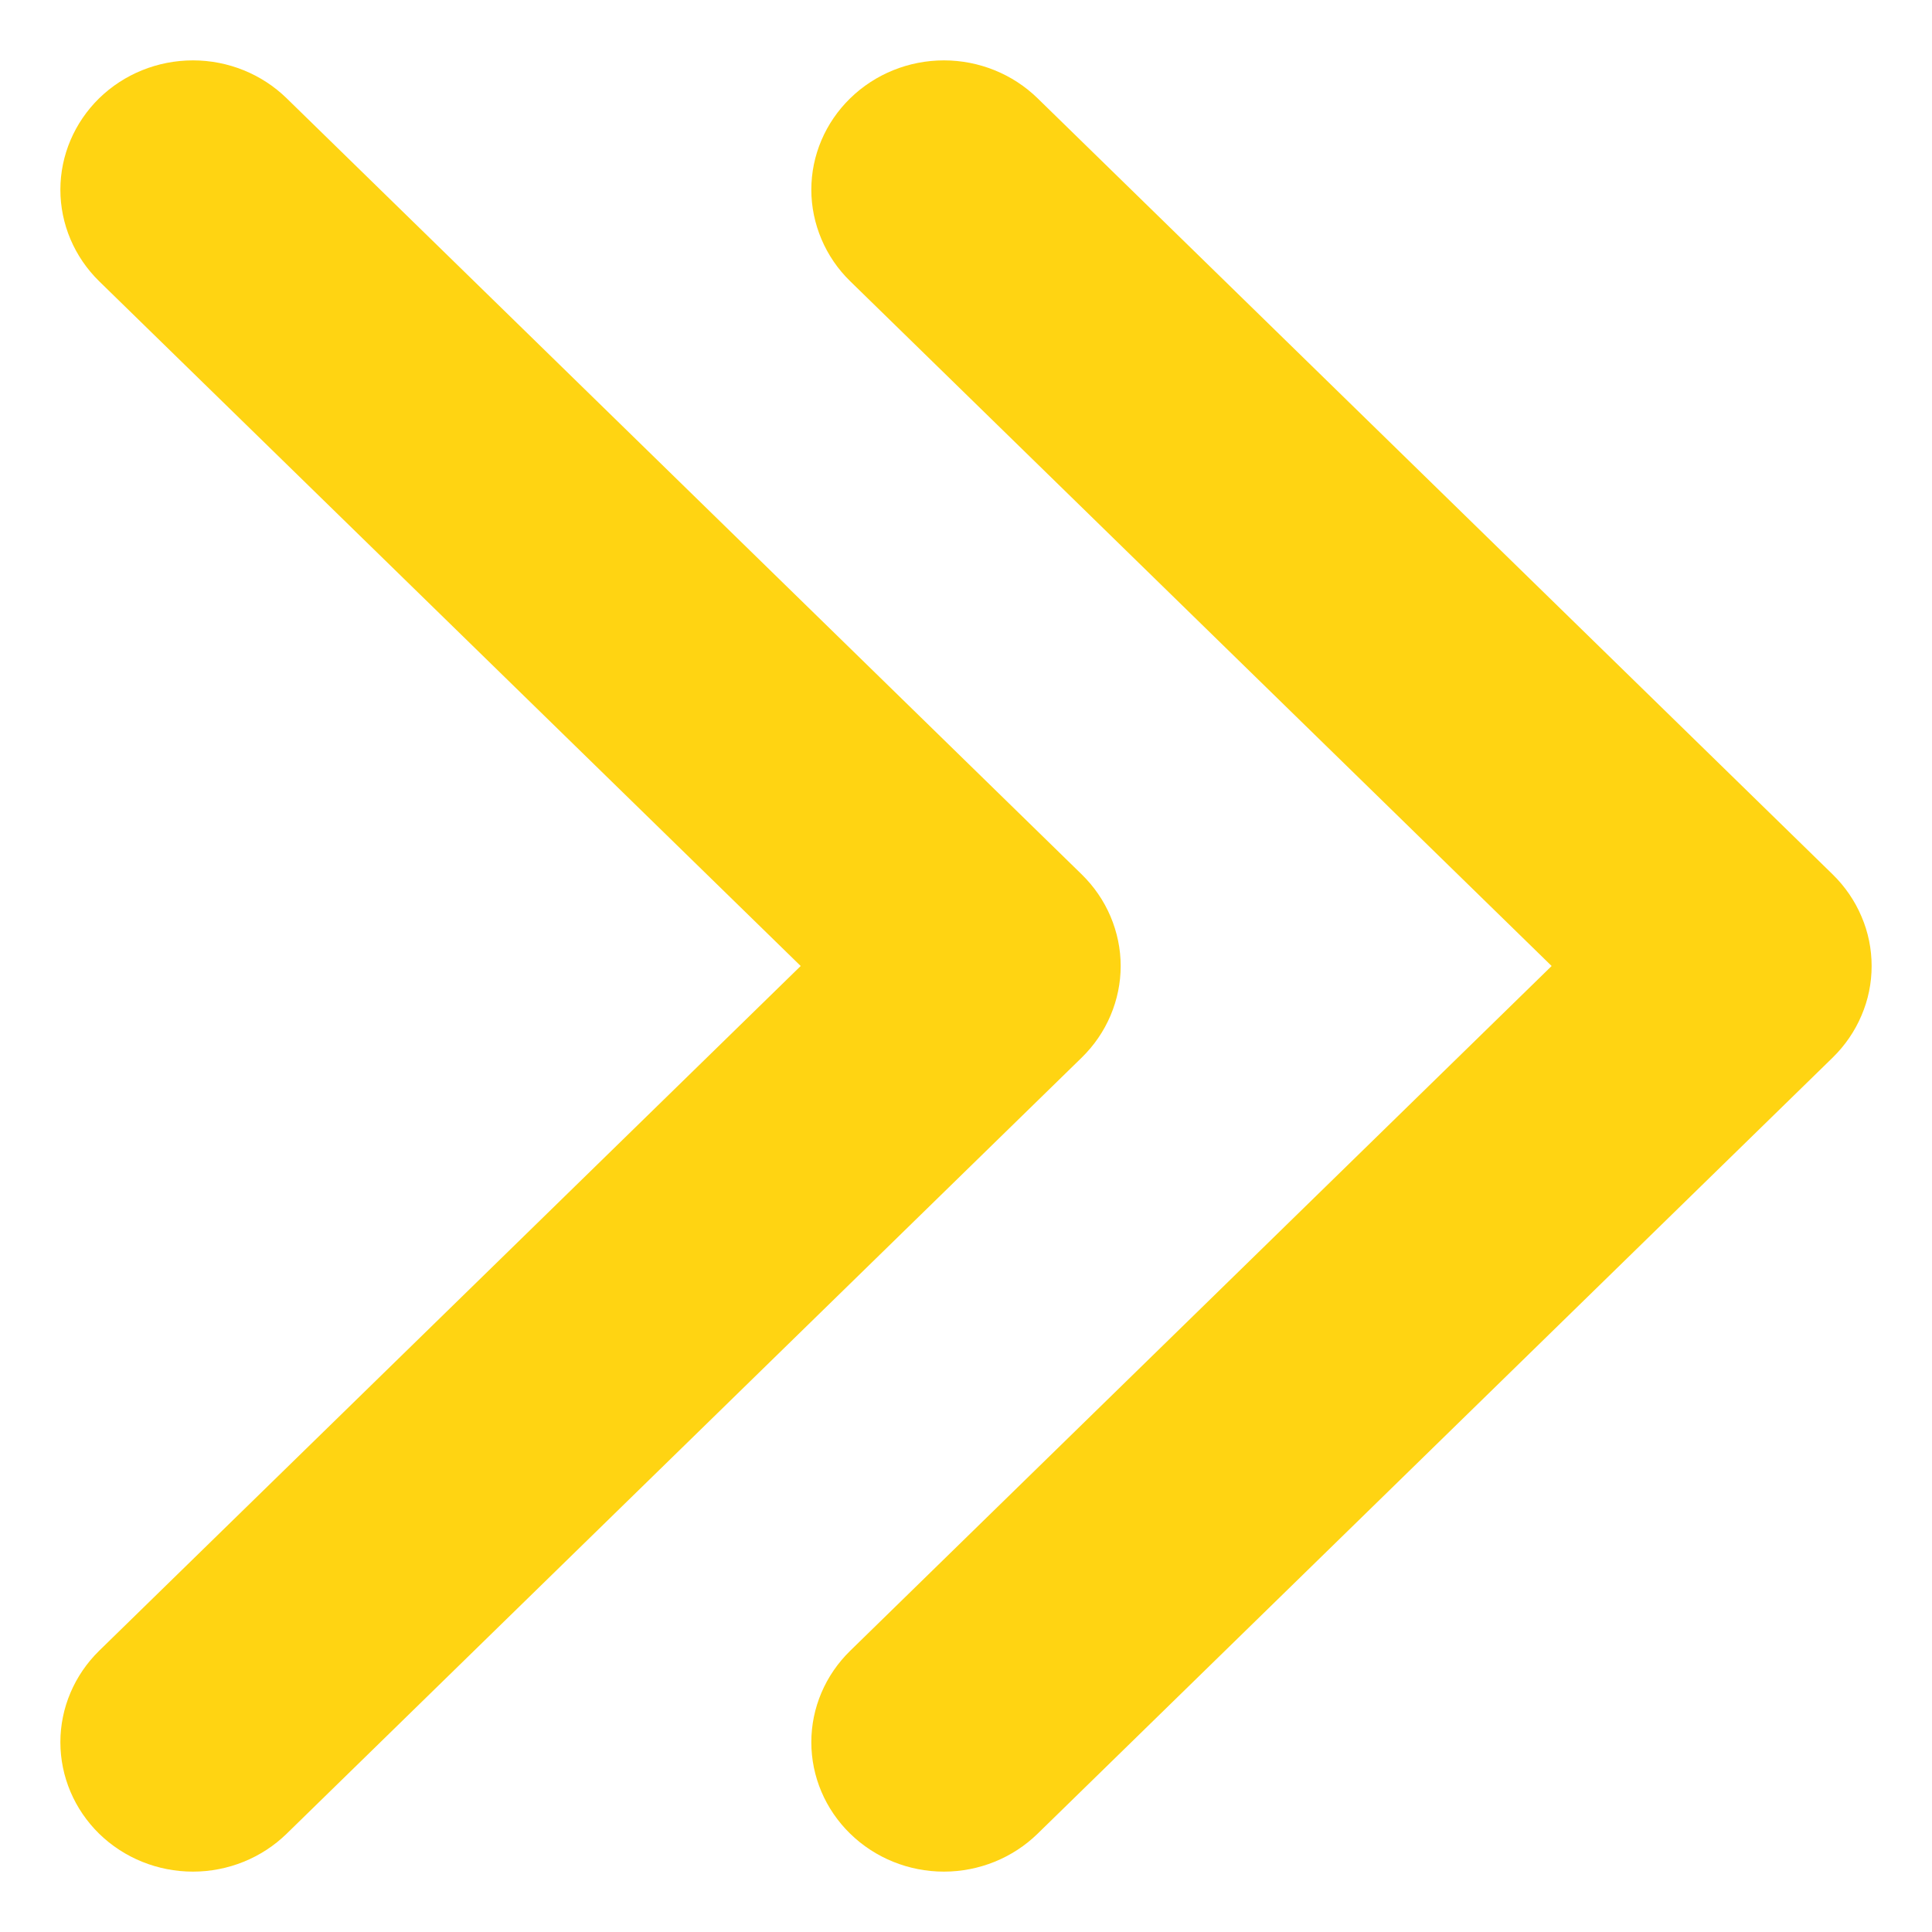 <svg width="16" height="16" viewBox="0 0 16 16" fill="none" xmlns="http://www.w3.org/2000/svg">
<path d="M8.593 15.186L15.178 8.758C15.28 8.658 15.361 8.54 15.416 8.41C15.472 8.28 15.5 8.141 15.5 8C15.5 7.859 15.472 7.72 15.416 7.59C15.361 7.46 15.28 7.342 15.178 7.242L8.593 0.814C8.387 0.613 8.108 0.5 7.817 0.5C7.526 0.5 7.247 0.613 7.041 0.814C6.835 1.015 6.719 1.287 6.719 1.571C6.719 1.712 6.748 1.851 6.803 1.981C6.858 2.111 6.939 2.23 7.041 2.329L12.85 8L7.041 13.671C6.835 13.872 6.719 14.144 6.719 14.428C6.719 14.713 6.835 14.985 7.041 15.186C7.247 15.387 7.526 15.5 7.817 15.5C8.108 15.5 8.387 15.387 8.593 15.186ZM2.374 15.186L8.959 8.758C9.061 8.658 9.142 8.54 9.197 8.41C9.252 8.28 9.281 8.141 9.281 8C9.281 7.859 9.252 7.72 9.197 7.59C9.142 7.46 9.061 7.342 8.959 7.242L2.374 0.814C2.168 0.613 1.889 0.5 1.598 0.5C1.306 0.5 1.027 0.613 0.821 0.814C0.616 1.015 0.5 1.287 0.5 1.571C0.5 1.856 0.616 2.128 0.821 2.329L6.631 8L0.821 13.671C0.616 13.872 0.5 14.144 0.5 14.428C0.5 14.713 0.616 14.985 0.821 15.186C1.027 15.387 1.306 15.5 1.598 15.5C1.889 15.5 2.168 15.387 2.374 15.186Z" fill="#FFD412"/>
</svg>
